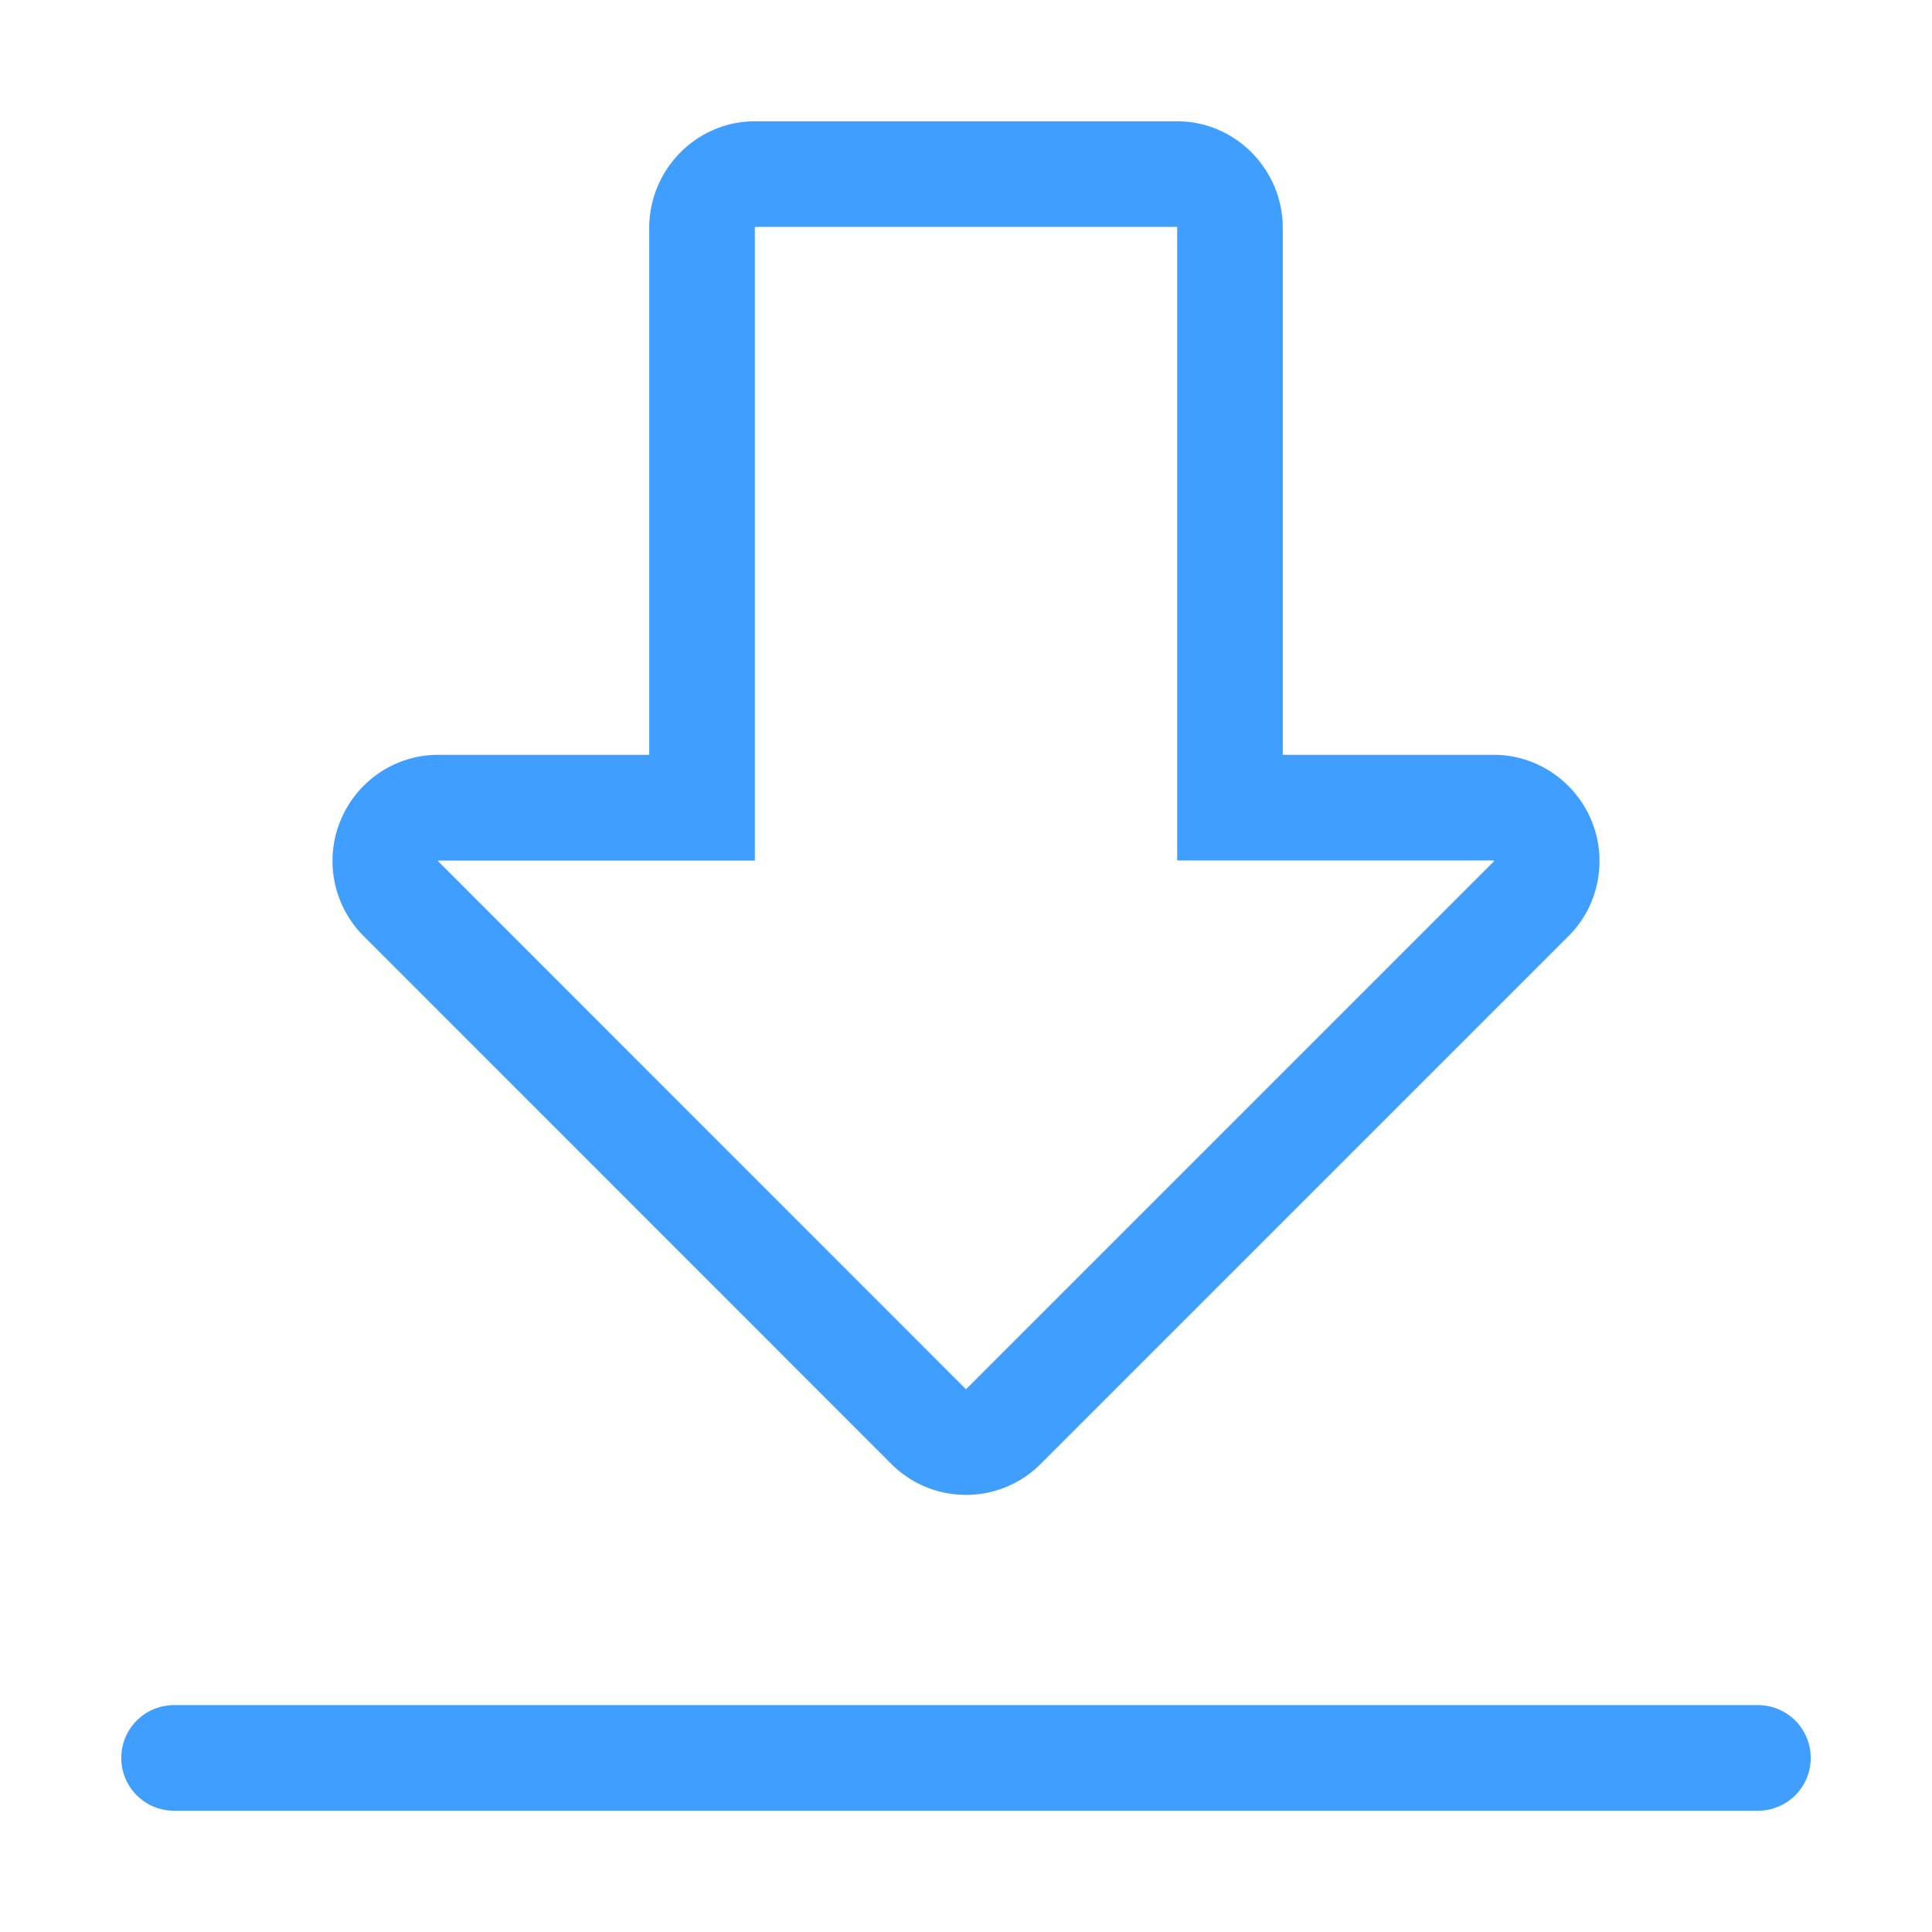 <?xml version="1.0" standalone="no"?><!DOCTYPE svg PUBLIC "-//W3C//DTD SVG 1.1//EN" "http://www.w3.org/Graphics/SVG/1.1/DTD/svg11.dtd"><svg t="1560397328918" class="icon" style="" viewBox="0 0 1024 1024" version="1.1" xmlns="http://www.w3.org/2000/svg" p-id="1821" xmlns:xlink="http://www.w3.org/1999/xlink" width="200" height="200"><defs><style type="text/css"></style></defs><path d="M623.83 120.25c0.098 0.098 0.098 0.298 0.098 0.497V456.037h167.69c0.103 0 0.103 0.098 0.2 0.2v0.298l-279.82 279.82-279.824-279.917v-0.103c0.103-0.098 0.103-0.2 0.203-0.2H400.071V120.747c0-0.2 0.099-0.399 0.2-0.497h223.657m0-55.965H400.07c-30.883 0-55.964 25.583-55.964 56.462v279.325H232.174c-22.686 0-43.067 13.892-51.664 34.778-8.696 20.884-3.894 45.068 12.091 61.163L472.422 775.93a55.953 55.953 0 0 0 39.575 16.392c14.293 0 28.683-5.5 39.574-16.392l279.82-279.819c15.992-15.991 20.788-40.273 12.097-61.26-8.694-20.886-29.083-34.778-51.67-34.778H679.891V120.747c0-30.878-25.085-56.462-55.964-56.462z m0 0M931.728 903.75H92.264c-15.488 0-27.98 12.49-27.98 27.976 0 15.497 12.492 27.989 27.98 27.989h839.464c15.495 0 27.986-12.492 27.986-27.989 0-15.485-12.492-27.977-27.986-27.977z m0 0" fill="#409eff" p-id="1822"></path></svg>
